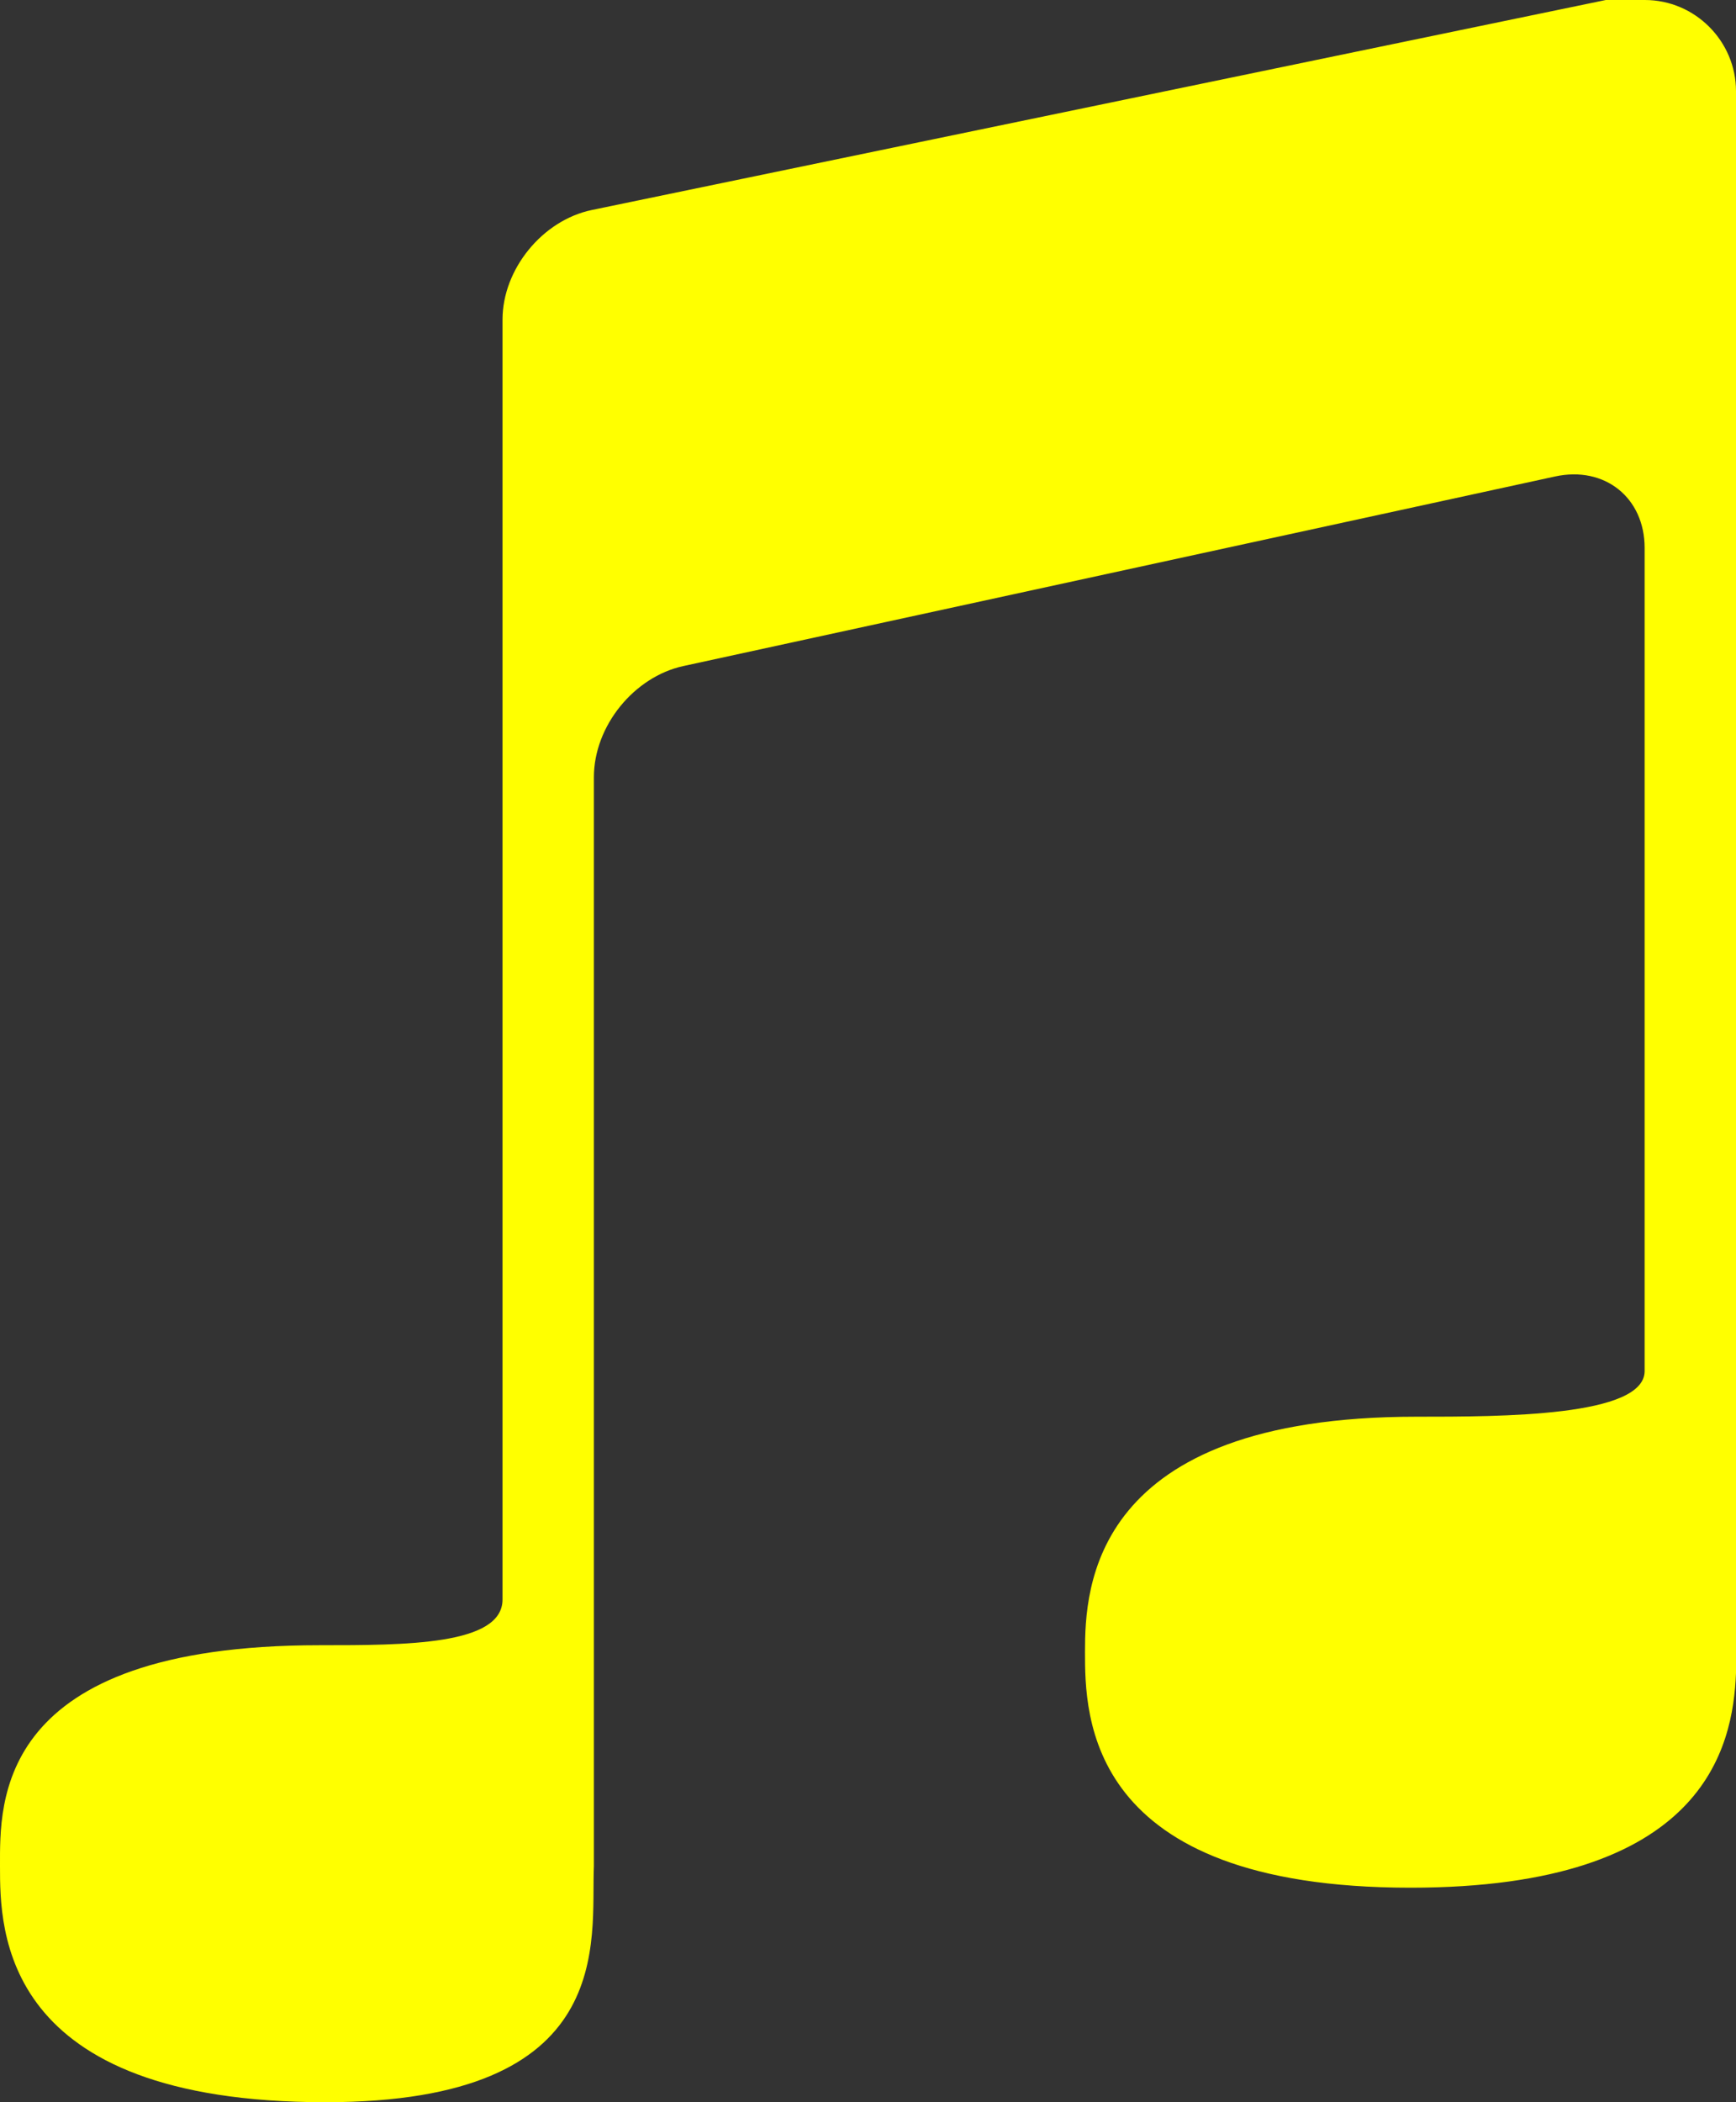 <svg xmlns="http://www.w3.org/2000/svg" width="38" height="46" viewBox="0 0 38 46">
    <rect x="0" y="0" width="38" height="46" fill="#333333" stroke="none"/>
    <path fill="#FF0" fill-rule="evenodd" d="M38 1.994v34.618c-.067 1.629-.69 4.694-7.125 4.694-7.125 0-7.125-3.777-7.125-5.163 0-1.387.125-5.143 7.25-5.143 1.875 0 5 0 5-1V11.99c0-1.099-.873-1.8-1.96-1.564L14.96 14.574c-1.083.235-1.96 1.315-1.96 2.432v23.83C12.93 42.455 13.551 46 7.124 46 0 46 0 42.228 0 40.837 0 39.446-.125 36 7 36c1.875 0 4 0 4-1V6.992c0-1.1.874-2.173 1.956-2.397L35.15 0h.855C37.107 0 38 .905 38 1.994z"/>
</svg>
